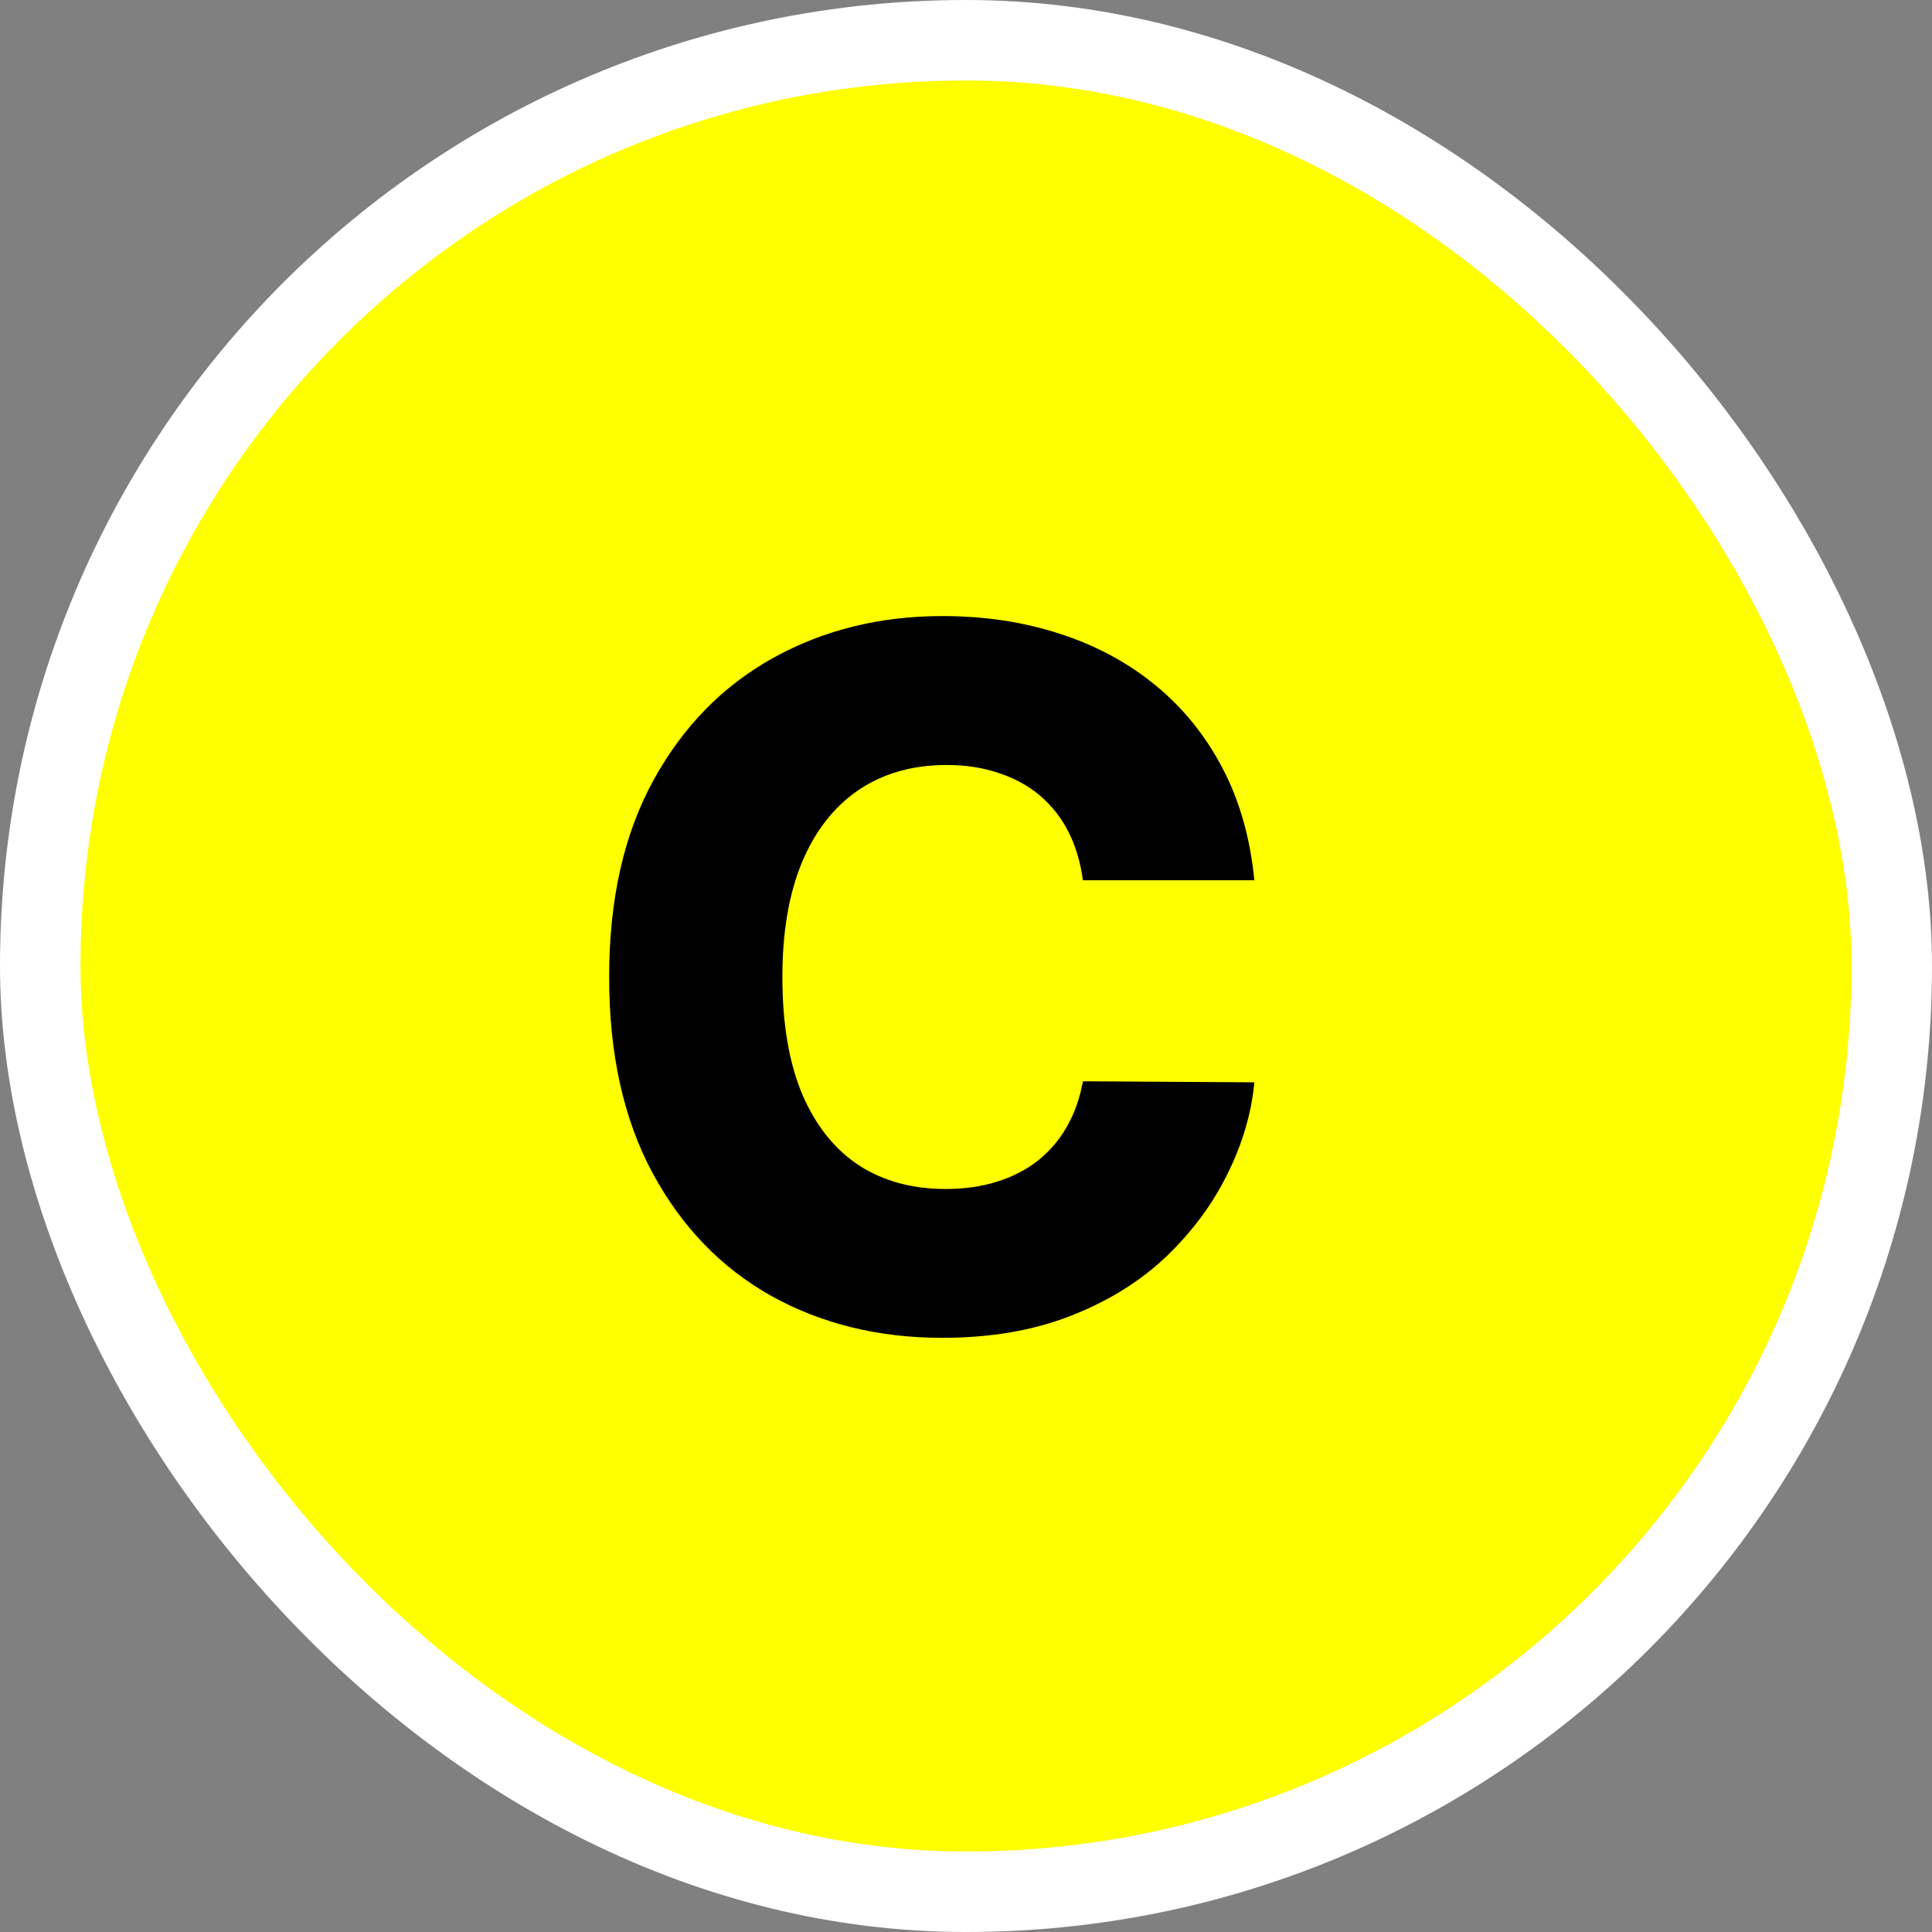 <svg width="24" height="24" viewBox="0 0 24 24" fill="none" xmlns="http://www.w3.org/2000/svg">
<rect x="0" y="0" width="24" height="24" fill="#808080" stroke="none"/>
<rect x="0.5" y="0.5" width="23" height="23" rx="11.5" fill="#FFFF00"/>
<rect x="0.5" y="0.5" width="23" height="23" rx="11.5" stroke="white"/>
<path d="M15.582 10.935H13.452C13.423 10.716 13.365 10.518 13.277 10.342C13.189 10.166 13.072 10.016 12.928 9.891C12.783 9.766 12.611 9.67 12.412 9.605C12.216 9.537 11.999 9.503 11.76 9.503C11.337 9.503 10.972 9.607 10.665 9.814C10.361 10.021 10.126 10.321 9.962 10.713C9.8 11.105 9.719 11.579 9.719 12.136C9.719 12.716 9.801 13.202 9.966 13.594C10.133 13.983 10.368 14.277 10.669 14.476C10.973 14.672 11.332 14.77 11.747 14.77C11.98 14.77 12.192 14.74 12.382 14.68C12.575 14.621 12.744 14.534 12.889 14.421C13.037 14.304 13.158 14.163 13.251 13.999C13.348 13.831 13.415 13.642 13.452 13.432L15.582 13.445C15.546 13.831 15.433 14.212 15.246 14.587C15.061 14.962 14.807 15.304 14.483 15.614C14.159 15.921 13.764 16.165 13.298 16.347C12.835 16.528 12.304 16.619 11.704 16.619C10.915 16.619 10.207 16.446 9.582 16.099C8.96 15.75 8.469 15.242 8.108 14.574C7.747 13.906 7.567 13.094 7.567 12.136C7.567 11.176 7.75 10.362 8.116 9.695C8.483 9.027 8.979 8.52 9.604 8.173C10.229 7.827 10.929 7.653 11.704 7.653C12.233 7.653 12.722 7.727 13.171 7.875C13.619 8.02 14.014 8.233 14.355 8.514C14.696 8.793 14.973 9.135 15.186 9.541C15.399 9.947 15.531 10.412 15.582 10.935Z" fill="black"/>
</svg>
